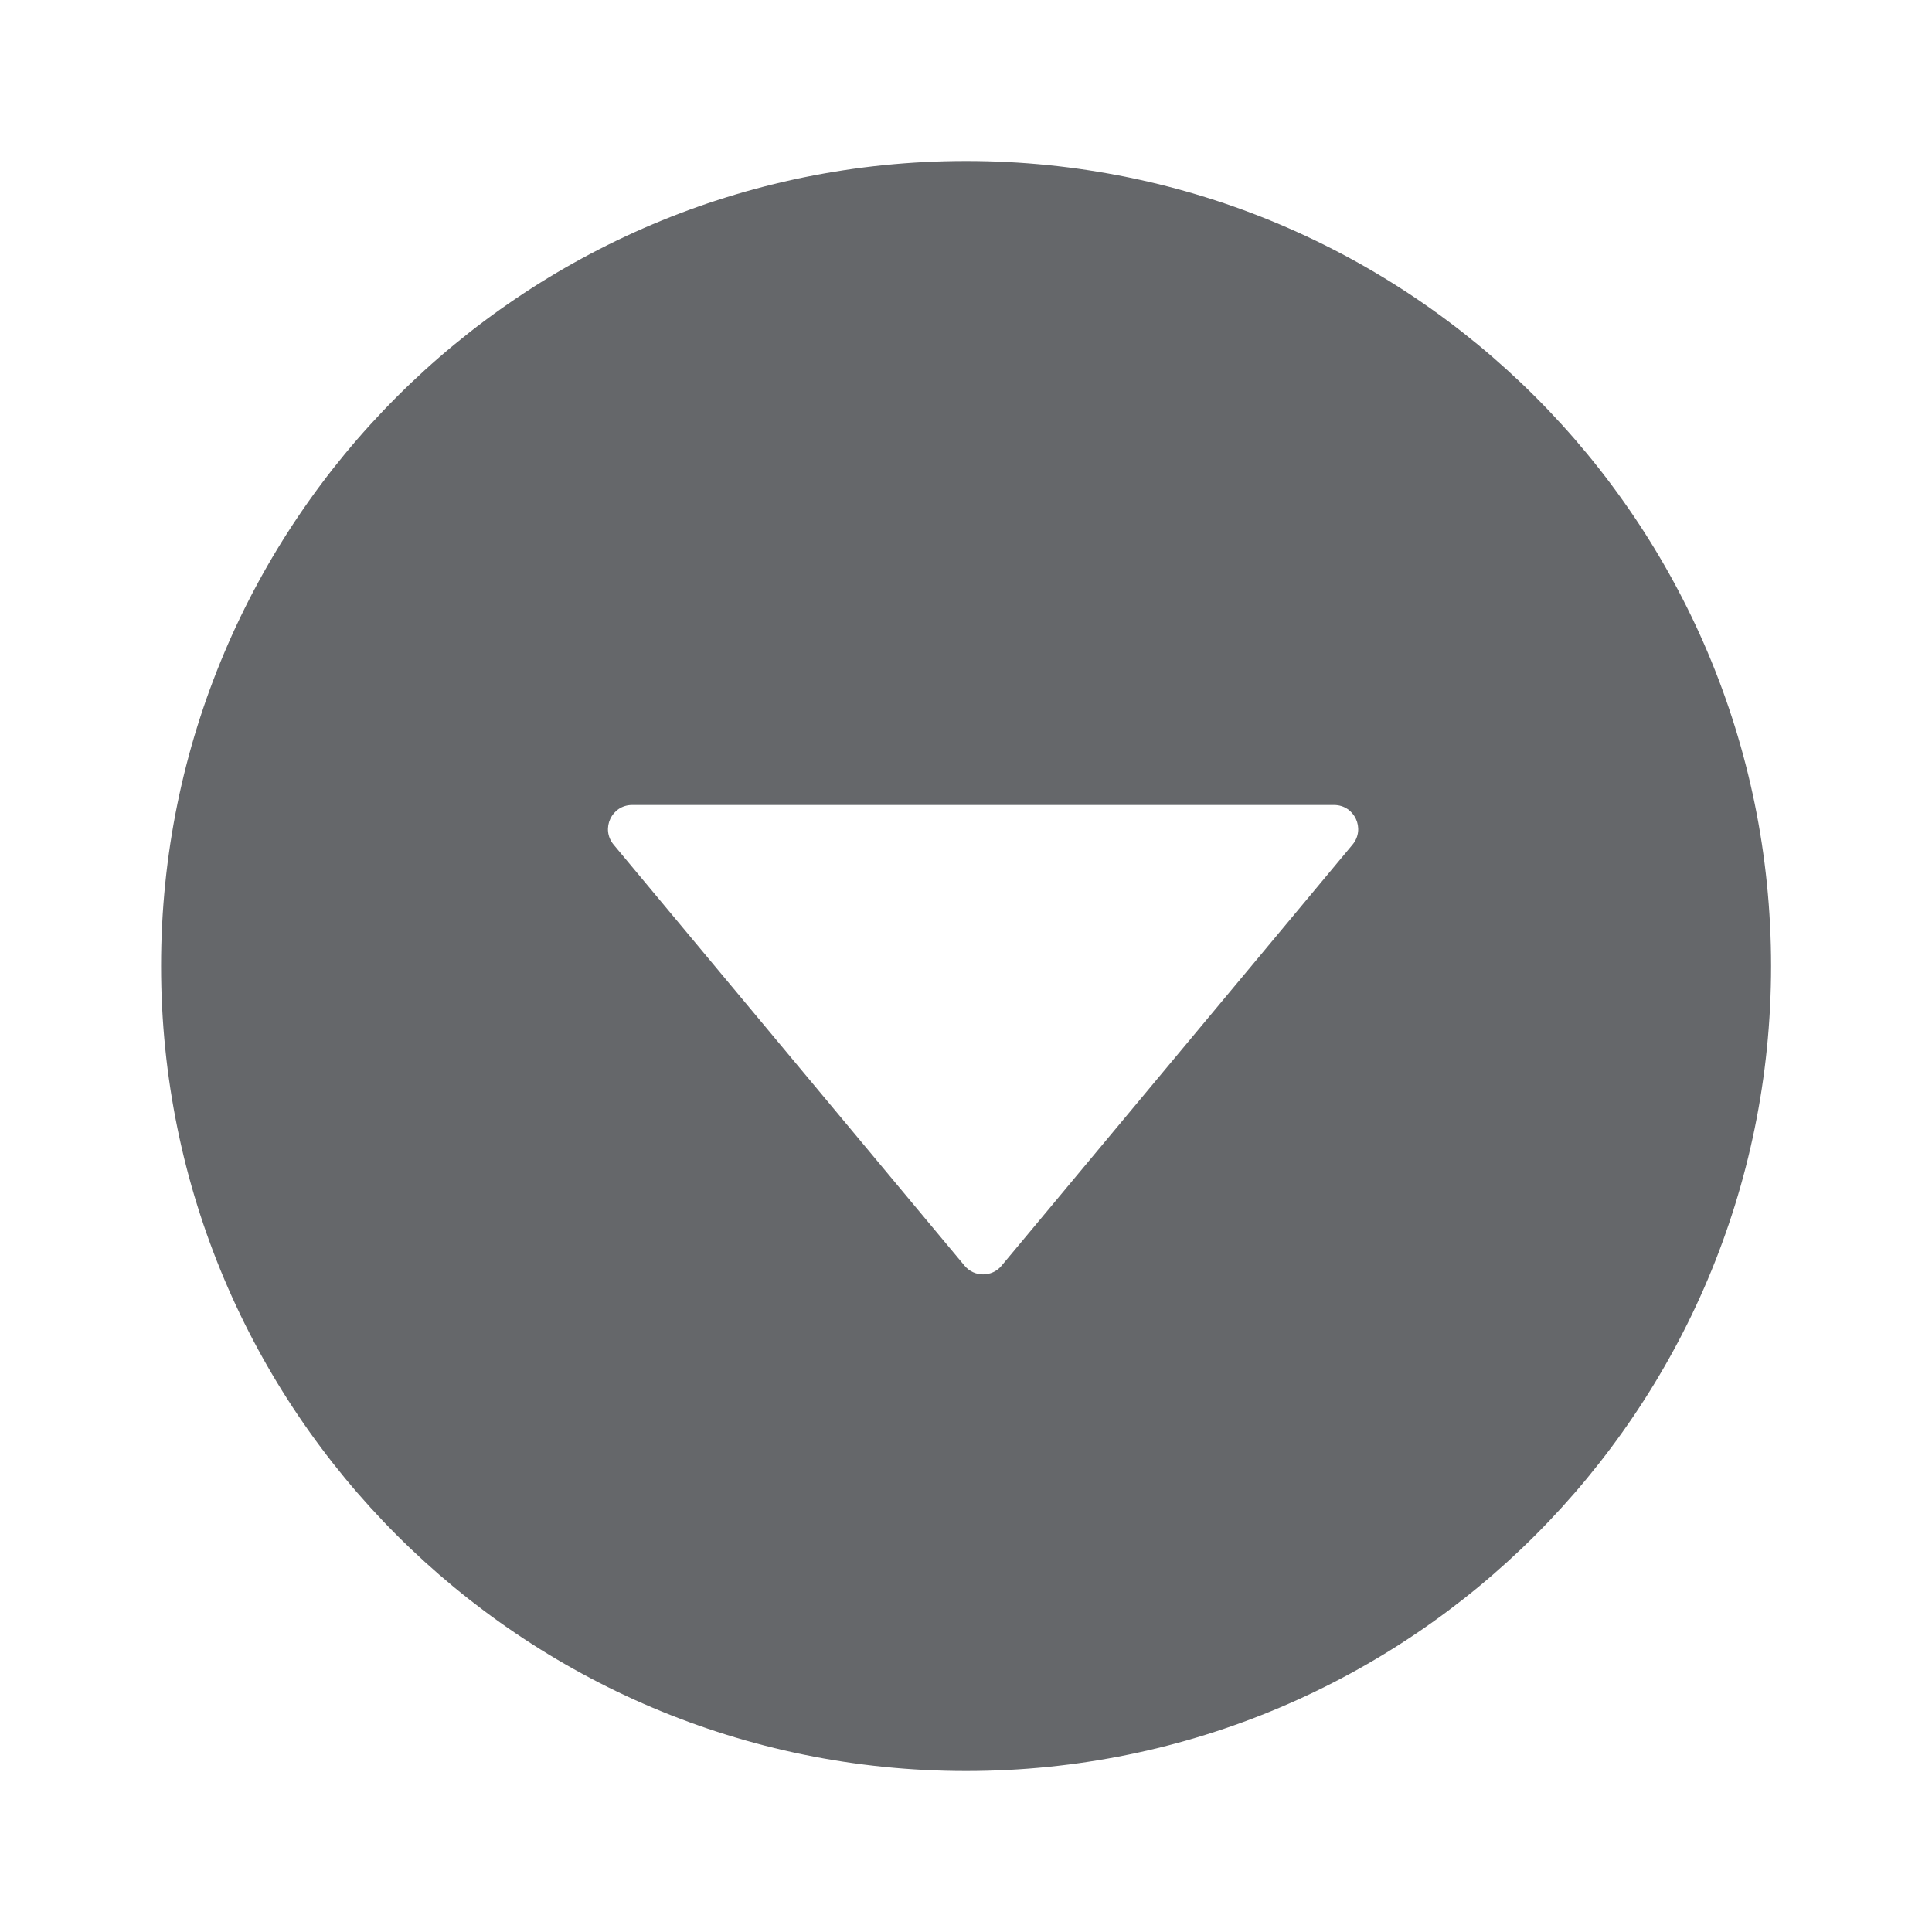 <svg width="24" height="24" viewBox="0 0 24 24" fill="none" xmlns="http://www.w3.org/2000/svg">
<path fill-rule="evenodd" clip-rule="evenodd" d="M12.212 15.831C12.127 15.831 12.042 15.795 11.982 15.723L7.622 10.492C7.46 10.296 7.598 10 7.853 10H16.572C16.826 10 16.965 10.296 16.802 10.492L12.442 15.723C12.383 15.795 12.297 15.831 12.212 15.831M12.001 2C6.478 2 2.001 6.477 2.001 12C2.001 17.523 6.478 22 12.001 22C17.523 22 22.001 17.523 22.001 12C22.001 6.477 17.523 2 12.001 2" fill="#65676A"/>
</svg>
